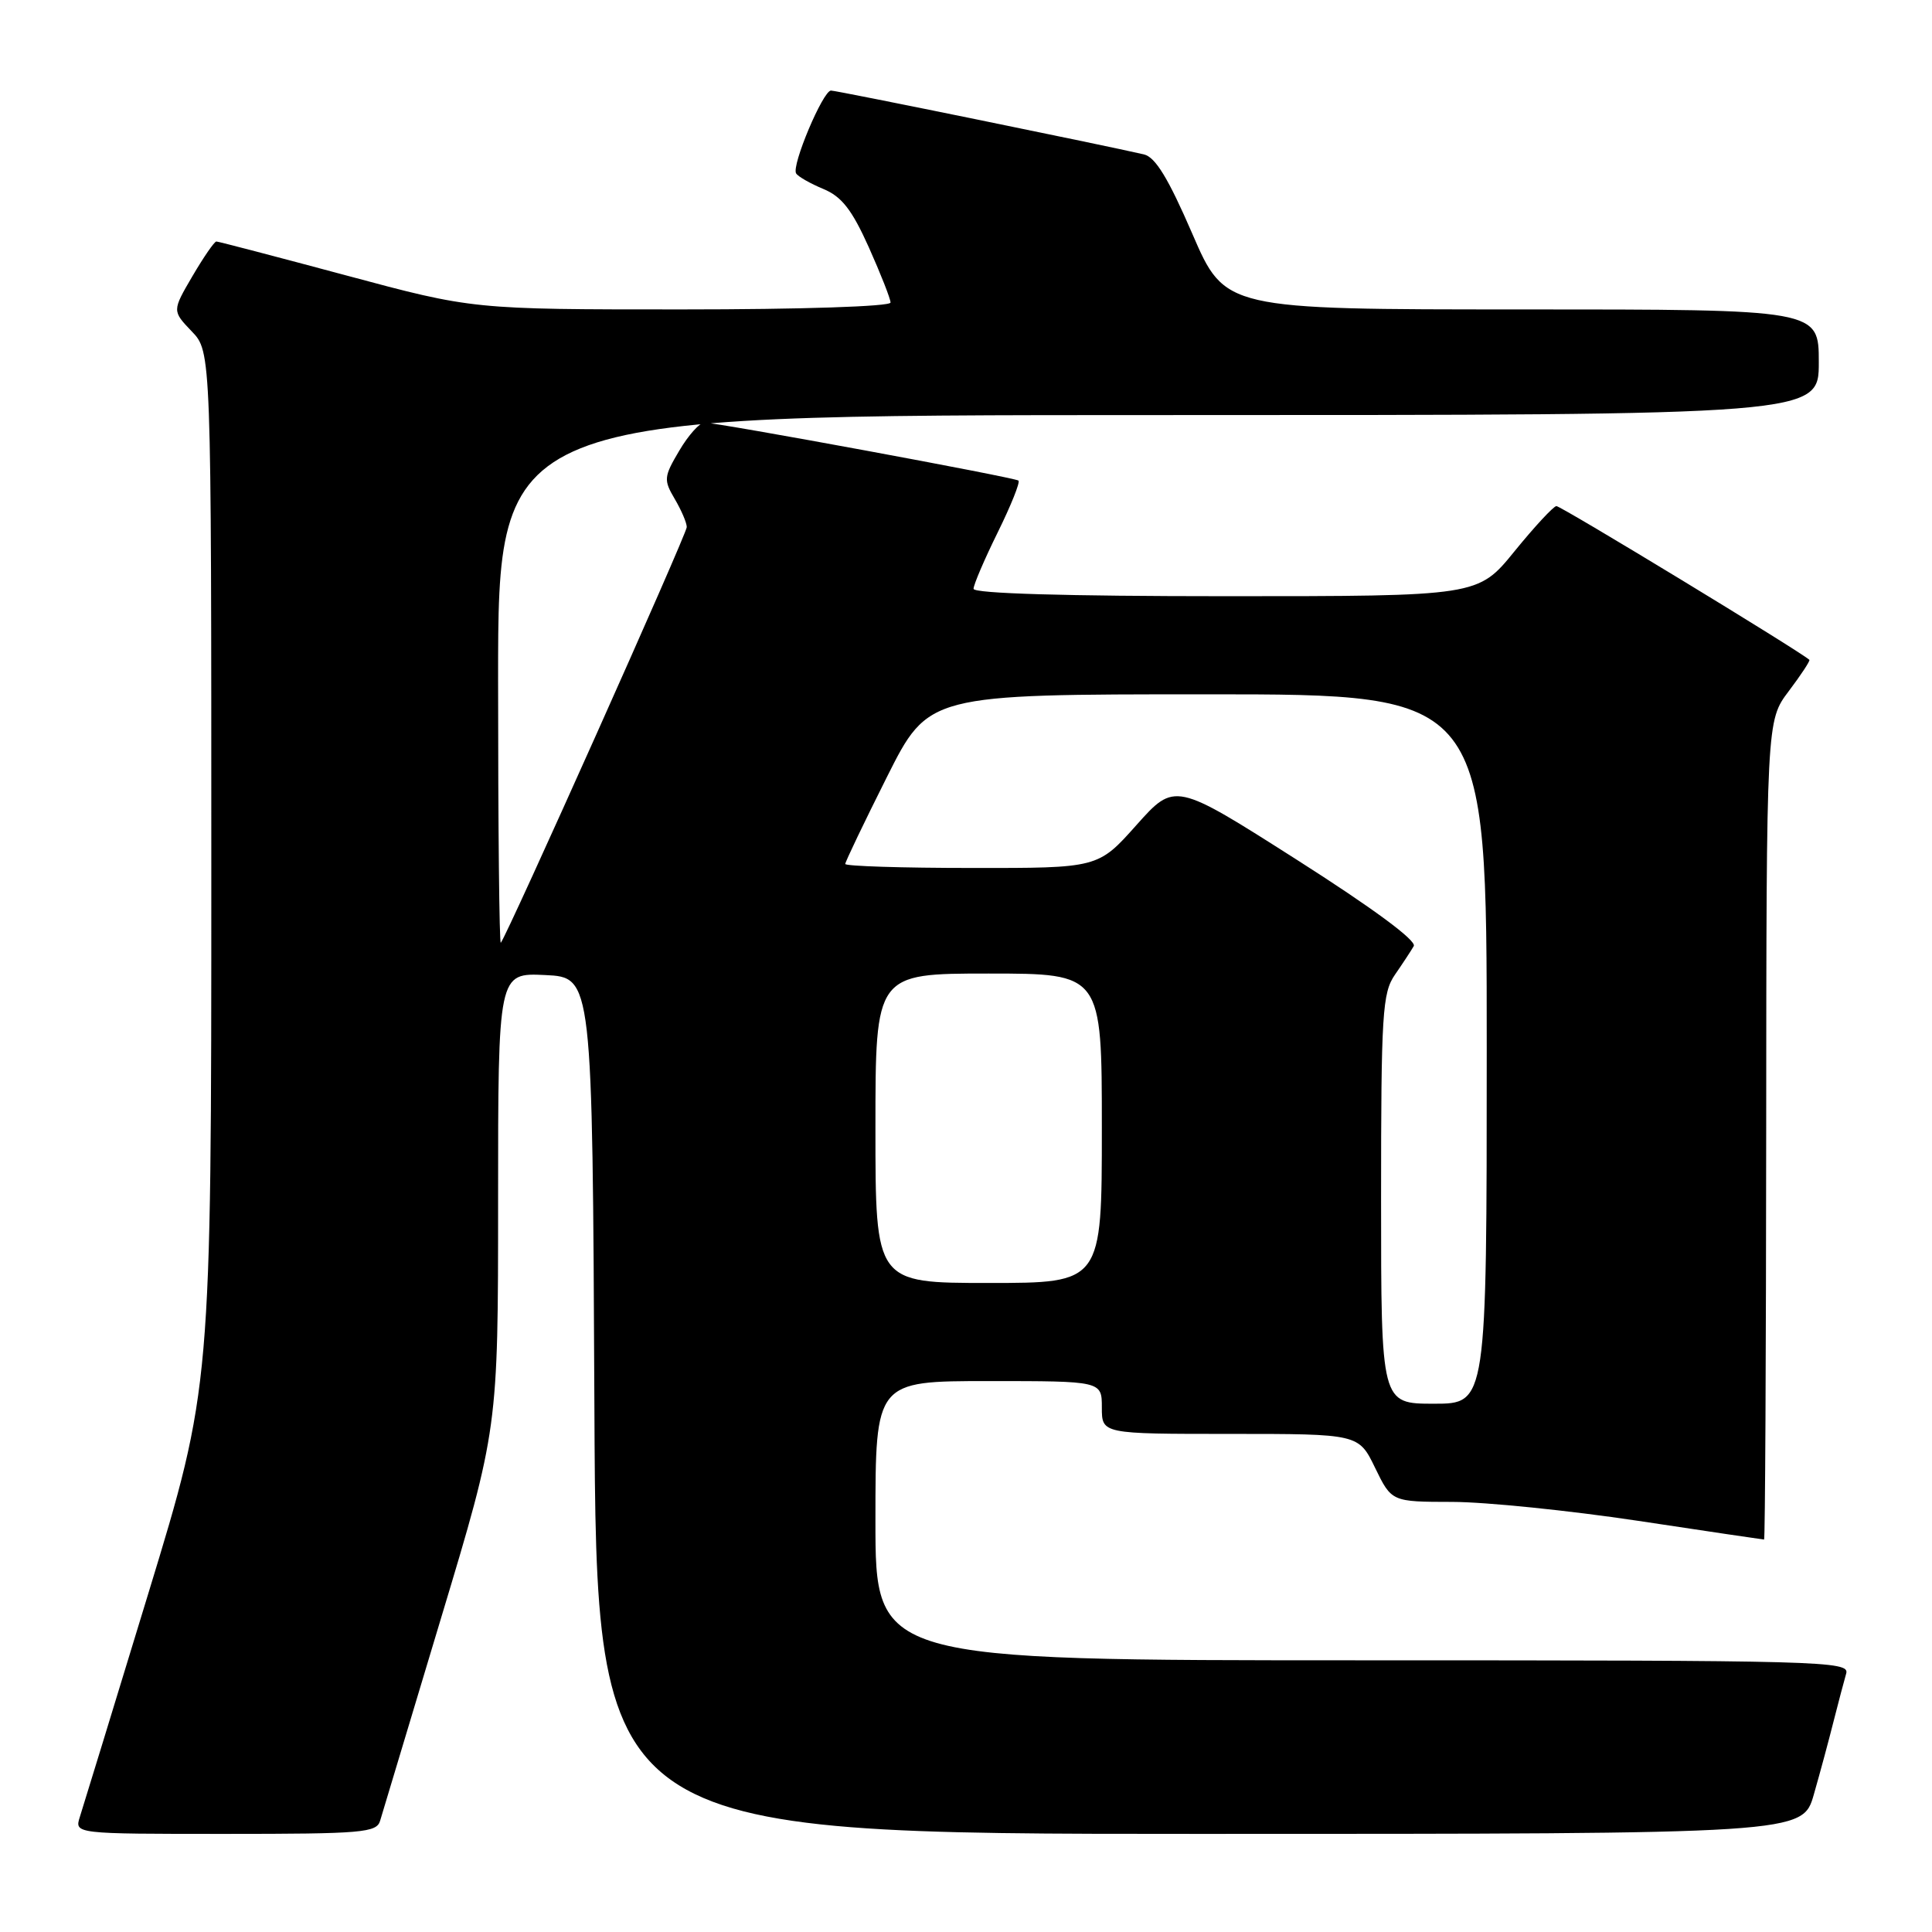 <?xml version="1.0" encoding="UTF-8" standalone="no"?>
<!DOCTYPE svg PUBLIC "-//W3C//DTD SVG 1.1//EN" "http://www.w3.org/Graphics/SVG/1.1/DTD/svg11.dtd" >
<svg xmlns="http://www.w3.org/2000/svg" xmlns:xlink="http://www.w3.org/1999/xlink" version="1.1" viewBox="0 0 256 256">
 <g >
 <path fill="currentColor"
d=" M 50.37 241.25 C 50.66 240.29 54.29 228.21 58.44 214.41 C 66.00 189.31 66.00 189.31 66.00 159.11 C 66.00 128.90 66.00 128.90 72.25 129.20 C 78.50 129.50 78.50 129.50 78.76 186.25 C 79.02 243.00 79.02 243.00 158.94 243.00 C 238.86 243.00 238.86 243.00 240.35 237.75 C 241.18 234.86 242.36 230.47 242.98 228.00 C 243.61 225.53 244.35 222.71 244.63 221.75 C 245.11 220.10 241.59 220.00 180.57 220.00 C 116.00 220.00 116.00 220.00 116.00 201.50 C 116.00 183.00 116.00 183.00 131.00 183.00 C 146.00 183.00 146.00 183.00 146.00 186.50 C 146.00 190.00 146.00 190.00 163.01 190.00 C 180.03 190.00 180.03 190.00 182.21 194.50 C 184.40 199.00 184.40 199.00 192.45 199.01 C 196.88 199.02 207.92 200.15 217.00 201.51 C 226.07 202.88 233.61 204.00 233.75 204.00 C 233.89 204.00 234.01 179.59 234.03 149.75 C 234.06 95.50 234.06 95.50 237.02 91.58 C 238.65 89.42 239.88 87.55 239.75 87.43 C 238.54 86.31 206.79 67.01 206.23 67.06 C 205.83 67.09 203.33 69.79 200.67 73.06 C 195.84 79.00 195.84 79.00 162.42 79.00 C 141.24 79.00 129.00 78.64 129.00 78.02 C 129.00 77.48 130.44 74.12 132.20 70.55 C 133.96 66.98 135.20 63.89 134.95 63.68 C 134.45 63.26 95.12 56.00 93.33 56.00 C 92.71 56.00 91.21 57.67 90.01 59.71 C 87.95 63.19 87.92 63.59 89.41 66.12 C 90.28 67.60 91.00 69.27 91.00 69.84 C 91.00 70.77 67.22 123.90 66.36 124.92 C 66.16 125.15 66.00 109.51 66.00 90.17 C 66.00 55.00 66.00 55.00 153.50 55.00 C 241.00 55.00 241.00 55.00 241.00 48.00 C 241.00 41.00 241.00 41.00 201.66 41.00 C 162.32 41.00 162.32 41.00 157.99 30.98 C 154.82 23.65 153.10 20.82 151.58 20.46 C 146.46 19.27 110.87 12.00 110.11 12.00 C 109.05 12.00 104.85 21.95 105.49 22.98 C 105.75 23.40 107.37 24.32 109.10 25.04 C 111.53 26.05 112.88 27.78 115.12 32.76 C 116.70 36.30 118.00 39.59 118.00 40.09 C 118.00 40.61 106.21 41.00 90.32 41.00 C 62.64 41.00 62.64 41.00 45.89 36.50 C 36.68 34.03 28.93 32.00 28.67 32.00 C 28.40 32.00 26.98 34.07 25.50 36.59 C 22.81 41.19 22.81 41.19 25.40 43.90 C 28.00 46.61 28.00 46.61 28.00 115.20 C 28.00 183.79 28.00 183.79 19.65 211.15 C 15.06 226.19 10.98 239.51 10.58 240.75 C 9.87 243.00 9.87 243.00 29.87 243.00 C 48.05 243.00 49.91 242.84 50.37 241.25 Z  M 183.00 158.90 C 183.00 134.25 183.17 131.57 184.84 129.15 C 185.85 127.69 186.97 125.99 187.33 125.36 C 187.74 124.64 181.88 120.32 171.83 113.92 C 155.67 103.63 155.67 103.63 150.58 109.33 C 145.50 115.03 145.50 115.03 128.75 115.01 C 119.54 115.01 112.00 114.77 112.00 114.48 C 112.00 114.20 114.48 109.02 117.51 102.98 C 123.02 92.00 123.02 92.00 160.01 92.00 C 197.00 92.00 197.00 92.00 197.00 139.00 C 197.00 186.00 197.00 186.00 190.00 186.00 C 183.00 186.00 183.00 186.00 183.00 158.90 Z  M 116.00 149.50 C 116.00 129.00 116.00 129.00 131.00 129.00 C 146.00 129.00 146.00 129.00 146.00 149.50 C 146.00 170.00 146.00 170.00 131.00 170.00 C 116.00 170.00 116.00 170.00 116.00 149.50 Z "/>
</g>
</svg>